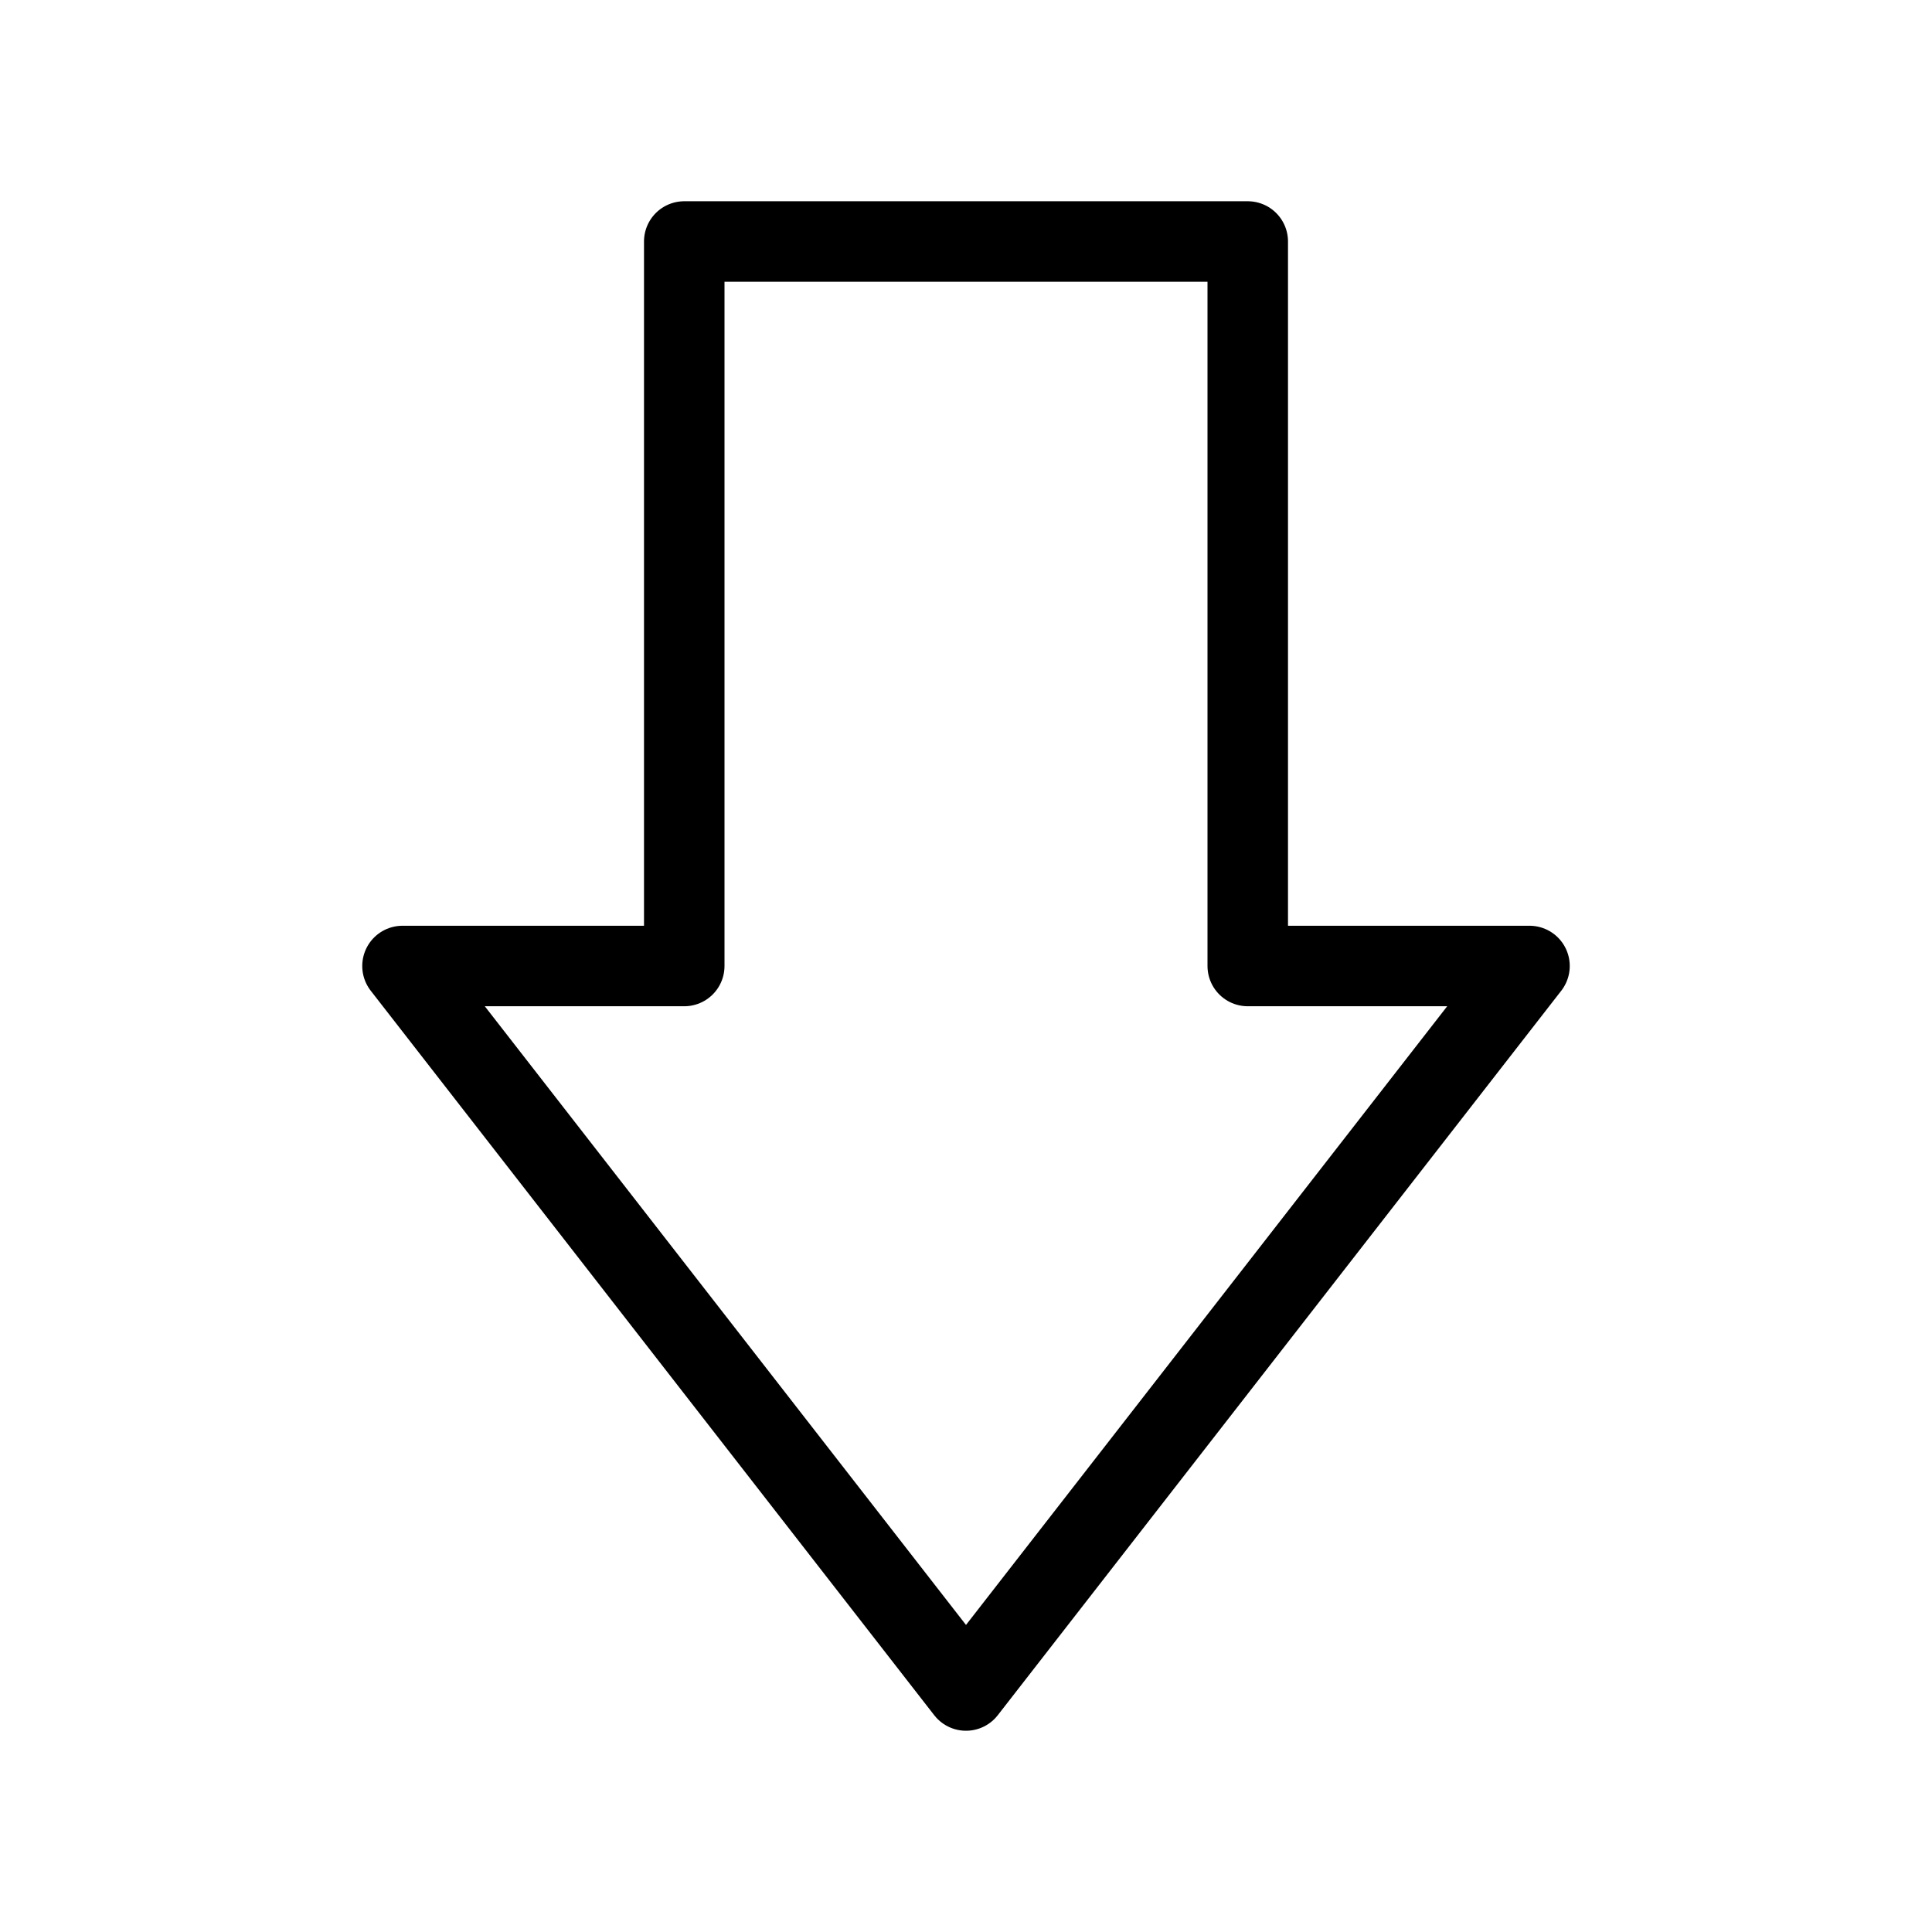 <svg width="24" height="24" viewBox="0 0 24 24" fill="none" xmlns="http://www.w3.org/2000/svg">
<path d="M12 21L5 12L8.5 12L8.5 3L15.5 3L15.5 12L19 12L12 21Z" stroke="black" stroke-linecap="round" stroke-linejoin="round"/>
</svg>
